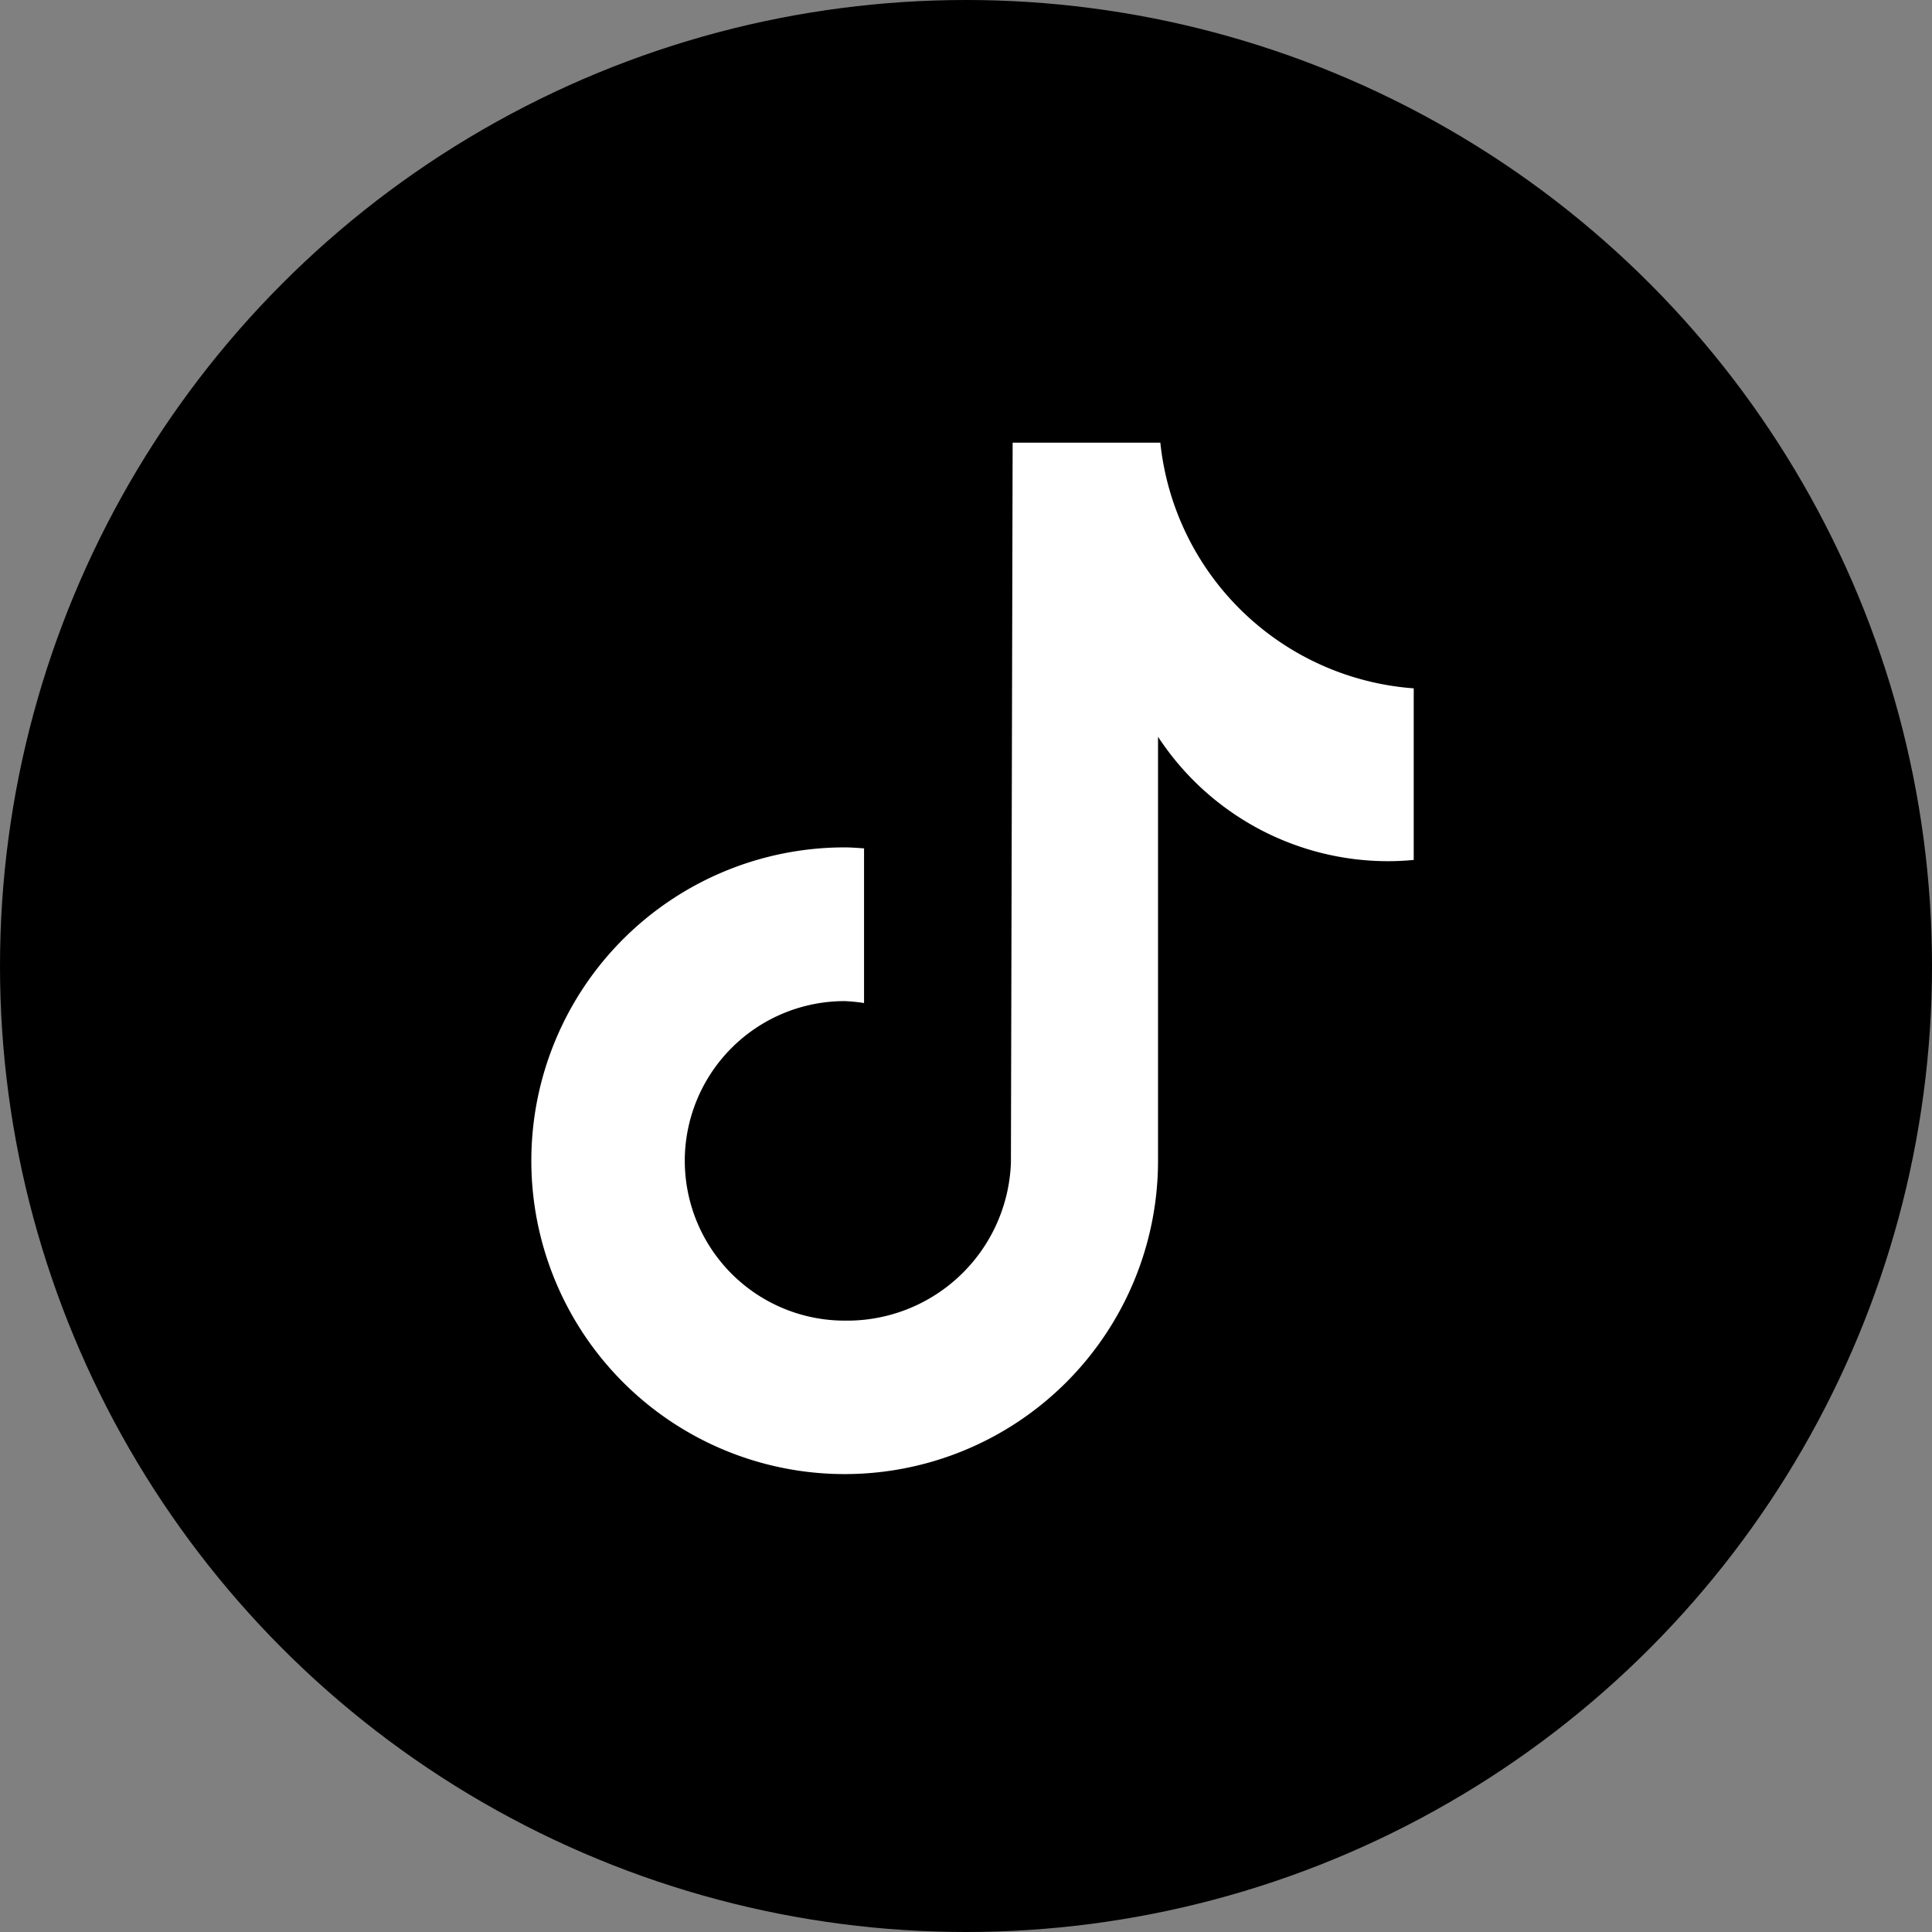 <svg xmlns="http://www.w3.org/2000/svg" width="112" height="112" viewBox="0 0 112 112">
  <rect x="0" y="0" width="112" height="112" fill="#808080" stroke="none"/>
  <g id="Group_485" data-name="Group 485" transform="translate(-126.445 -2.218)">
    <circle id="Ellipse_50" data-name="Ellipse 50" cx="56" cy="56" r="56" transform="translate(126.445 2.218)"/>
    <path id="Path_127" data-name="Path 127" d="M13.194,44.623a9.27,9.27,0,0,0,9.27,9.273A9.5,9.5,0,0,0,32.1,44.739L32.2,3h8.562A15.943,15.943,0,0,0,55.451,17.242v9.947q-.734.071-1.471.073a15.943,15.943,0,0,1-13.352-7.214V44.627A18.165,18.165,0,1,1,22.463,26.462c.379,0,.751.033,1.123.056v8.968a9.662,9.662,0,0,0-1.123-.113,9.27,9.27,0,0,0-9.27,9.25Z" transform="translate(152.949 24.88)" fill="#fff"/>
  </g>
</svg>
